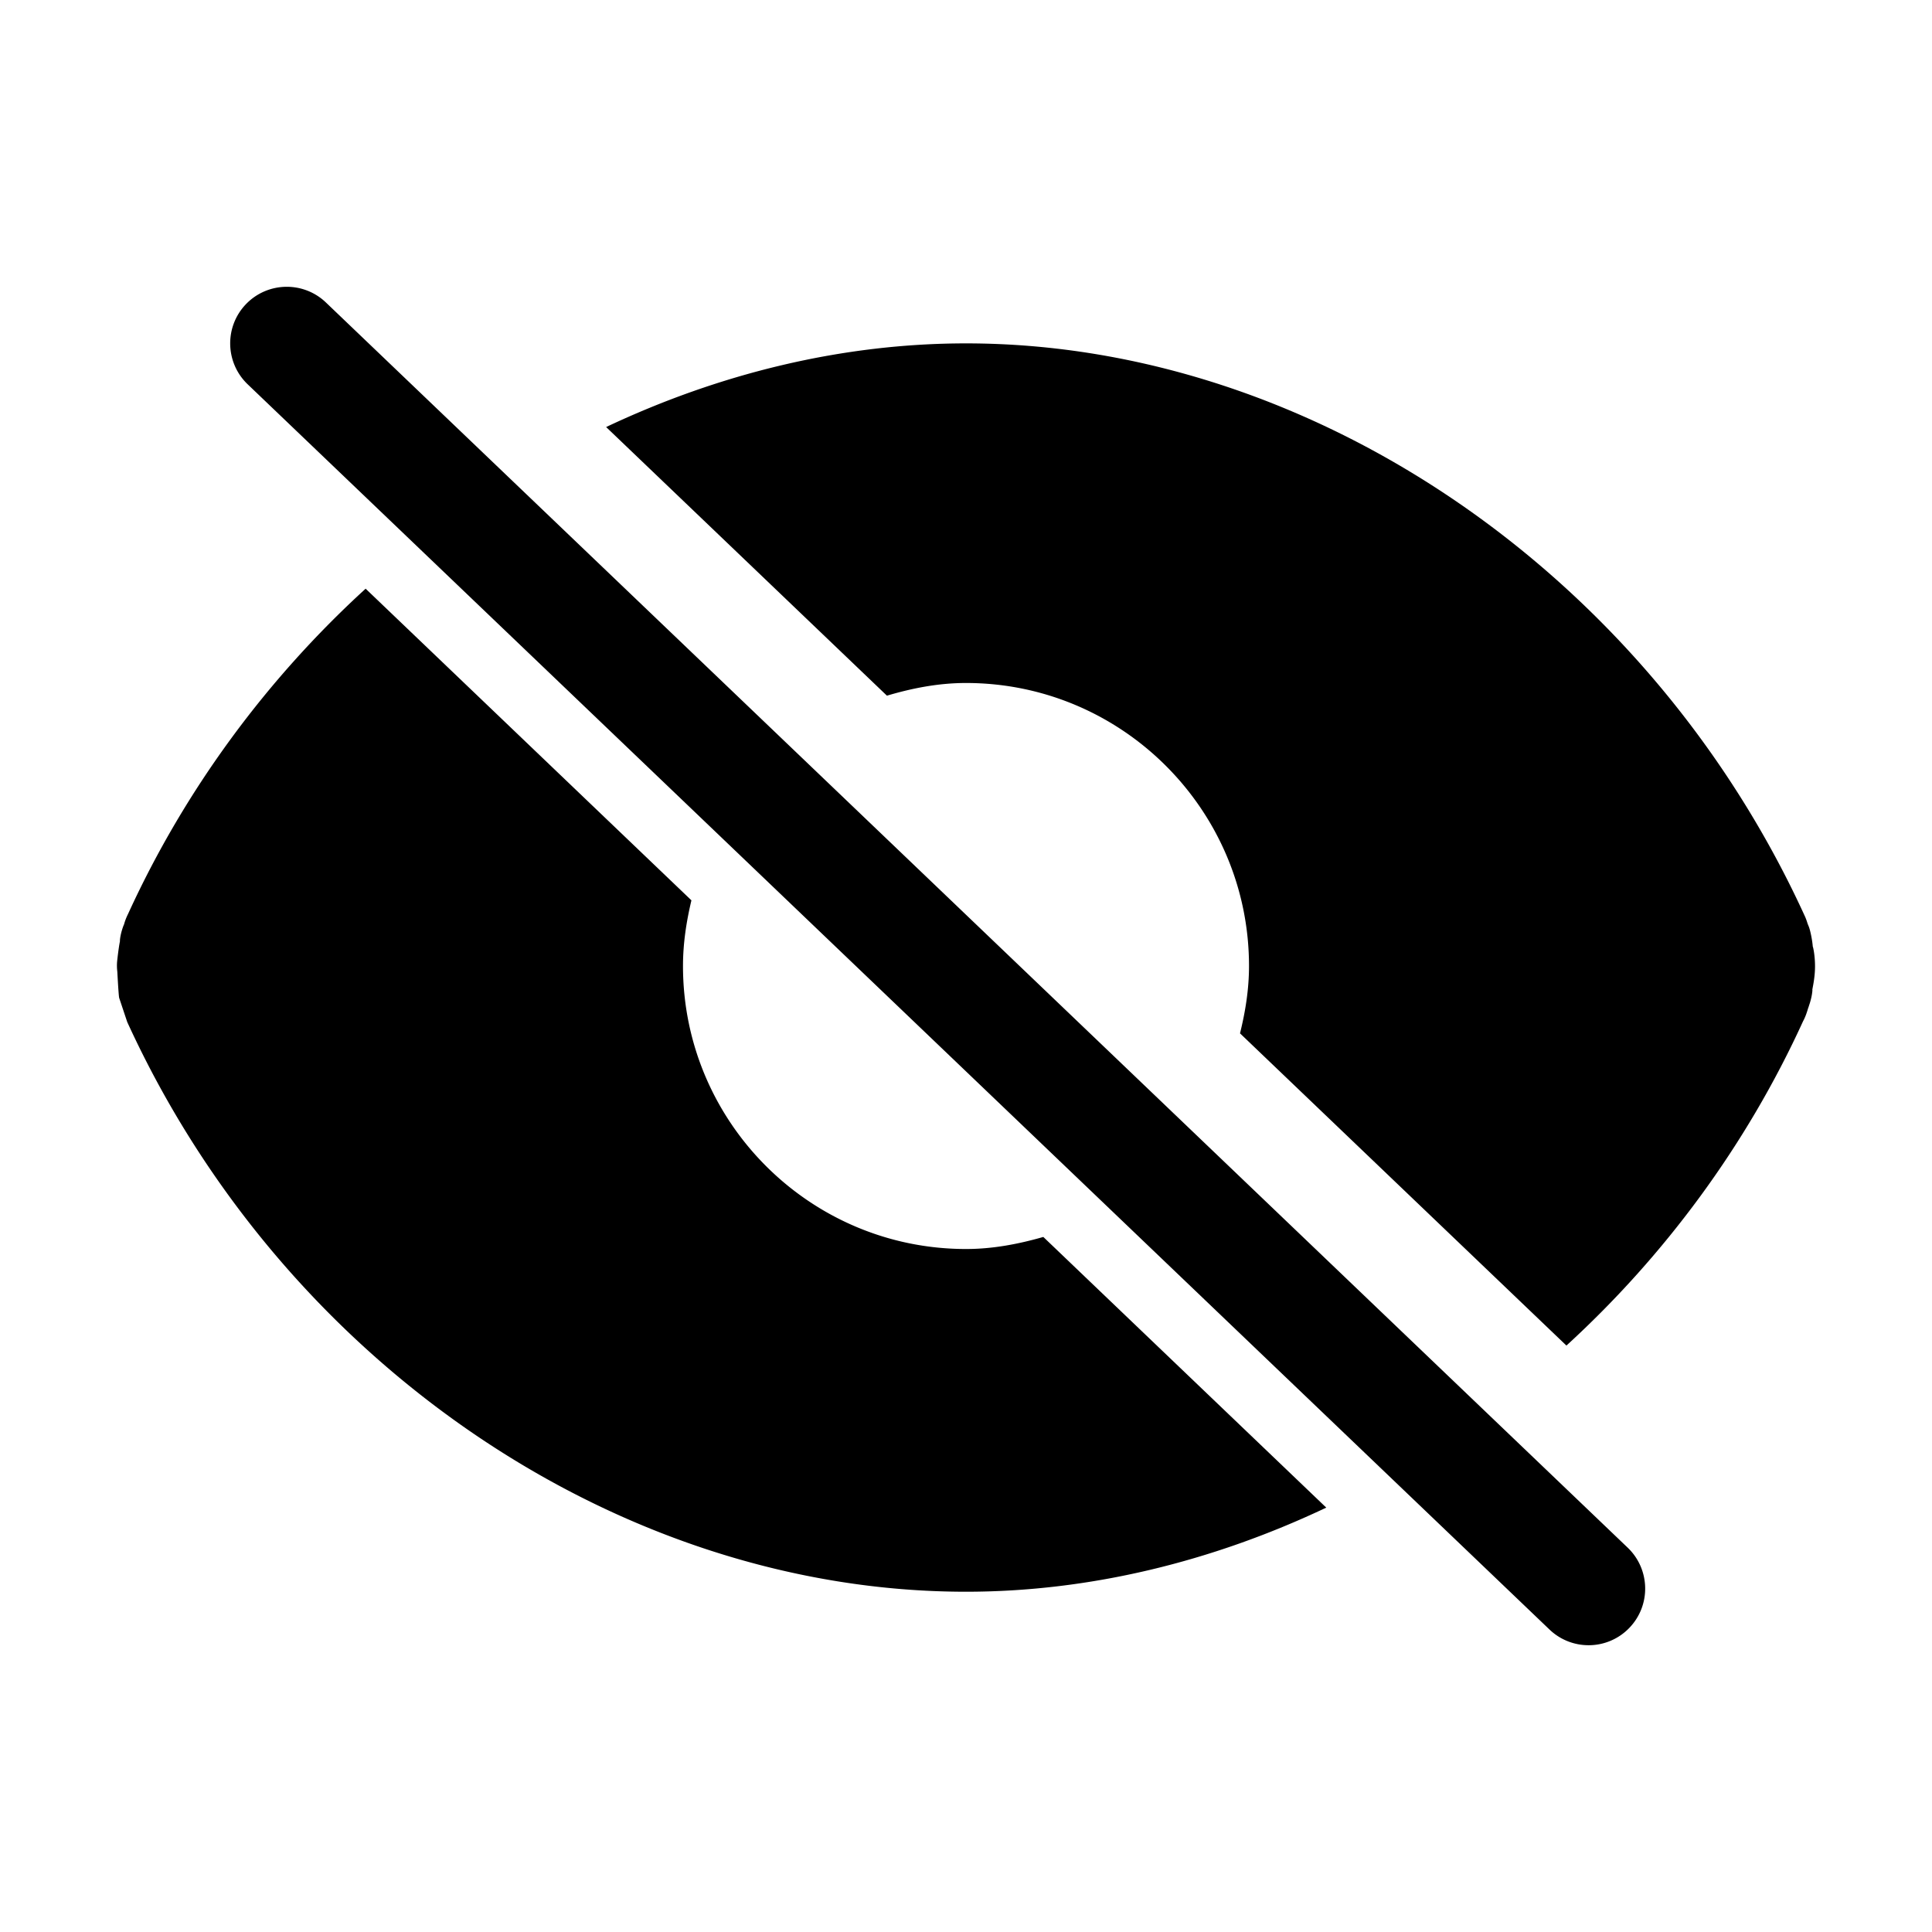 <?xml version="1.0" standalone="no"?><!DOCTYPE svg PUBLIC "-//W3C//DTD SVG 1.1//EN" "http://www.w3.org/Graphics/SVG/1.1/DTD/svg11.dtd"><svg t="1544773790514" class="icon" style="" viewBox="0 0 1024 1024" version="1.1" xmlns="http://www.w3.org/2000/svg" p-id="5034" xmlns:xlink="http://www.w3.org/1999/xlink" width="200" height="200"><defs><style type="text/css"></style></defs><path d="M67.43 541.67C150.5 723.26 329.18 843.65 512 843.65c65.64 0 130.65-16.02 190.95-44.58L552.98 655.61c-13.11 3.75-26.67 6.39-40.98 6.39-82.71 0-150-67.29-150-150 0-12.03 1.8-23.58 4.47-34.8L193.79 312.02C141.89 359.42 98.3 417.89 67.88 484.4c-0.99 1.98-1.68 3.84-2.13 5.52a15.625 15.625 0 0 0-0.6 1.5c-1.65 4.74-1.68 7.95-1.53 7.23-0.75 3.51-1.5 10.5-1.5 10.5-0.21 2.1-0.18 3.78 0.06 5.88 0 0 0.66 12.63 0.99 13.89M962 512.09c0-5.43-0.93-9.93-1.2-10.44-0.18-2.73-1.08-7.59-1.95-10.14-0.24-0.63-0.51-1.29-0.78-1.95-0.45-1.47-0.96-2.91-1.5-4.05C873.56 303.95 694.91 182 512 182c-65.58 0-130.53 15.9-190.74 44.34l148.83 142.38C483.47 364.76 497.36 362 512 362c82.71 0 150 67.29 150 150 0 12.36-1.92 24.21-4.77 35.7l173.01 165.48C882.05 665.75 925.46 607.4 955.67 541.25c1.29-2.34 2.1-4.95 2.67-6.87 0.24-0.57 0.45-1.32 0.63-1.86 1.44-4.2 1.74-7.92 1.62-7.92 0 0 0-0.03-0.03-0.03 0.54-2.88 1.44-7.26 1.44-12.48zM842 872a29.91 29.91 0 0 1-20.73-8.31l-690-660c-11.97-11.46-12.39-30.45-0.96-42.42 11.46-11.97 30.45-12.39 42.42-0.96l690 660c11.94 11.46 12.39 30.45 0.93 42.42A29.859 29.859 0 0 1 842 872z" p-id="5035"></path></svg>